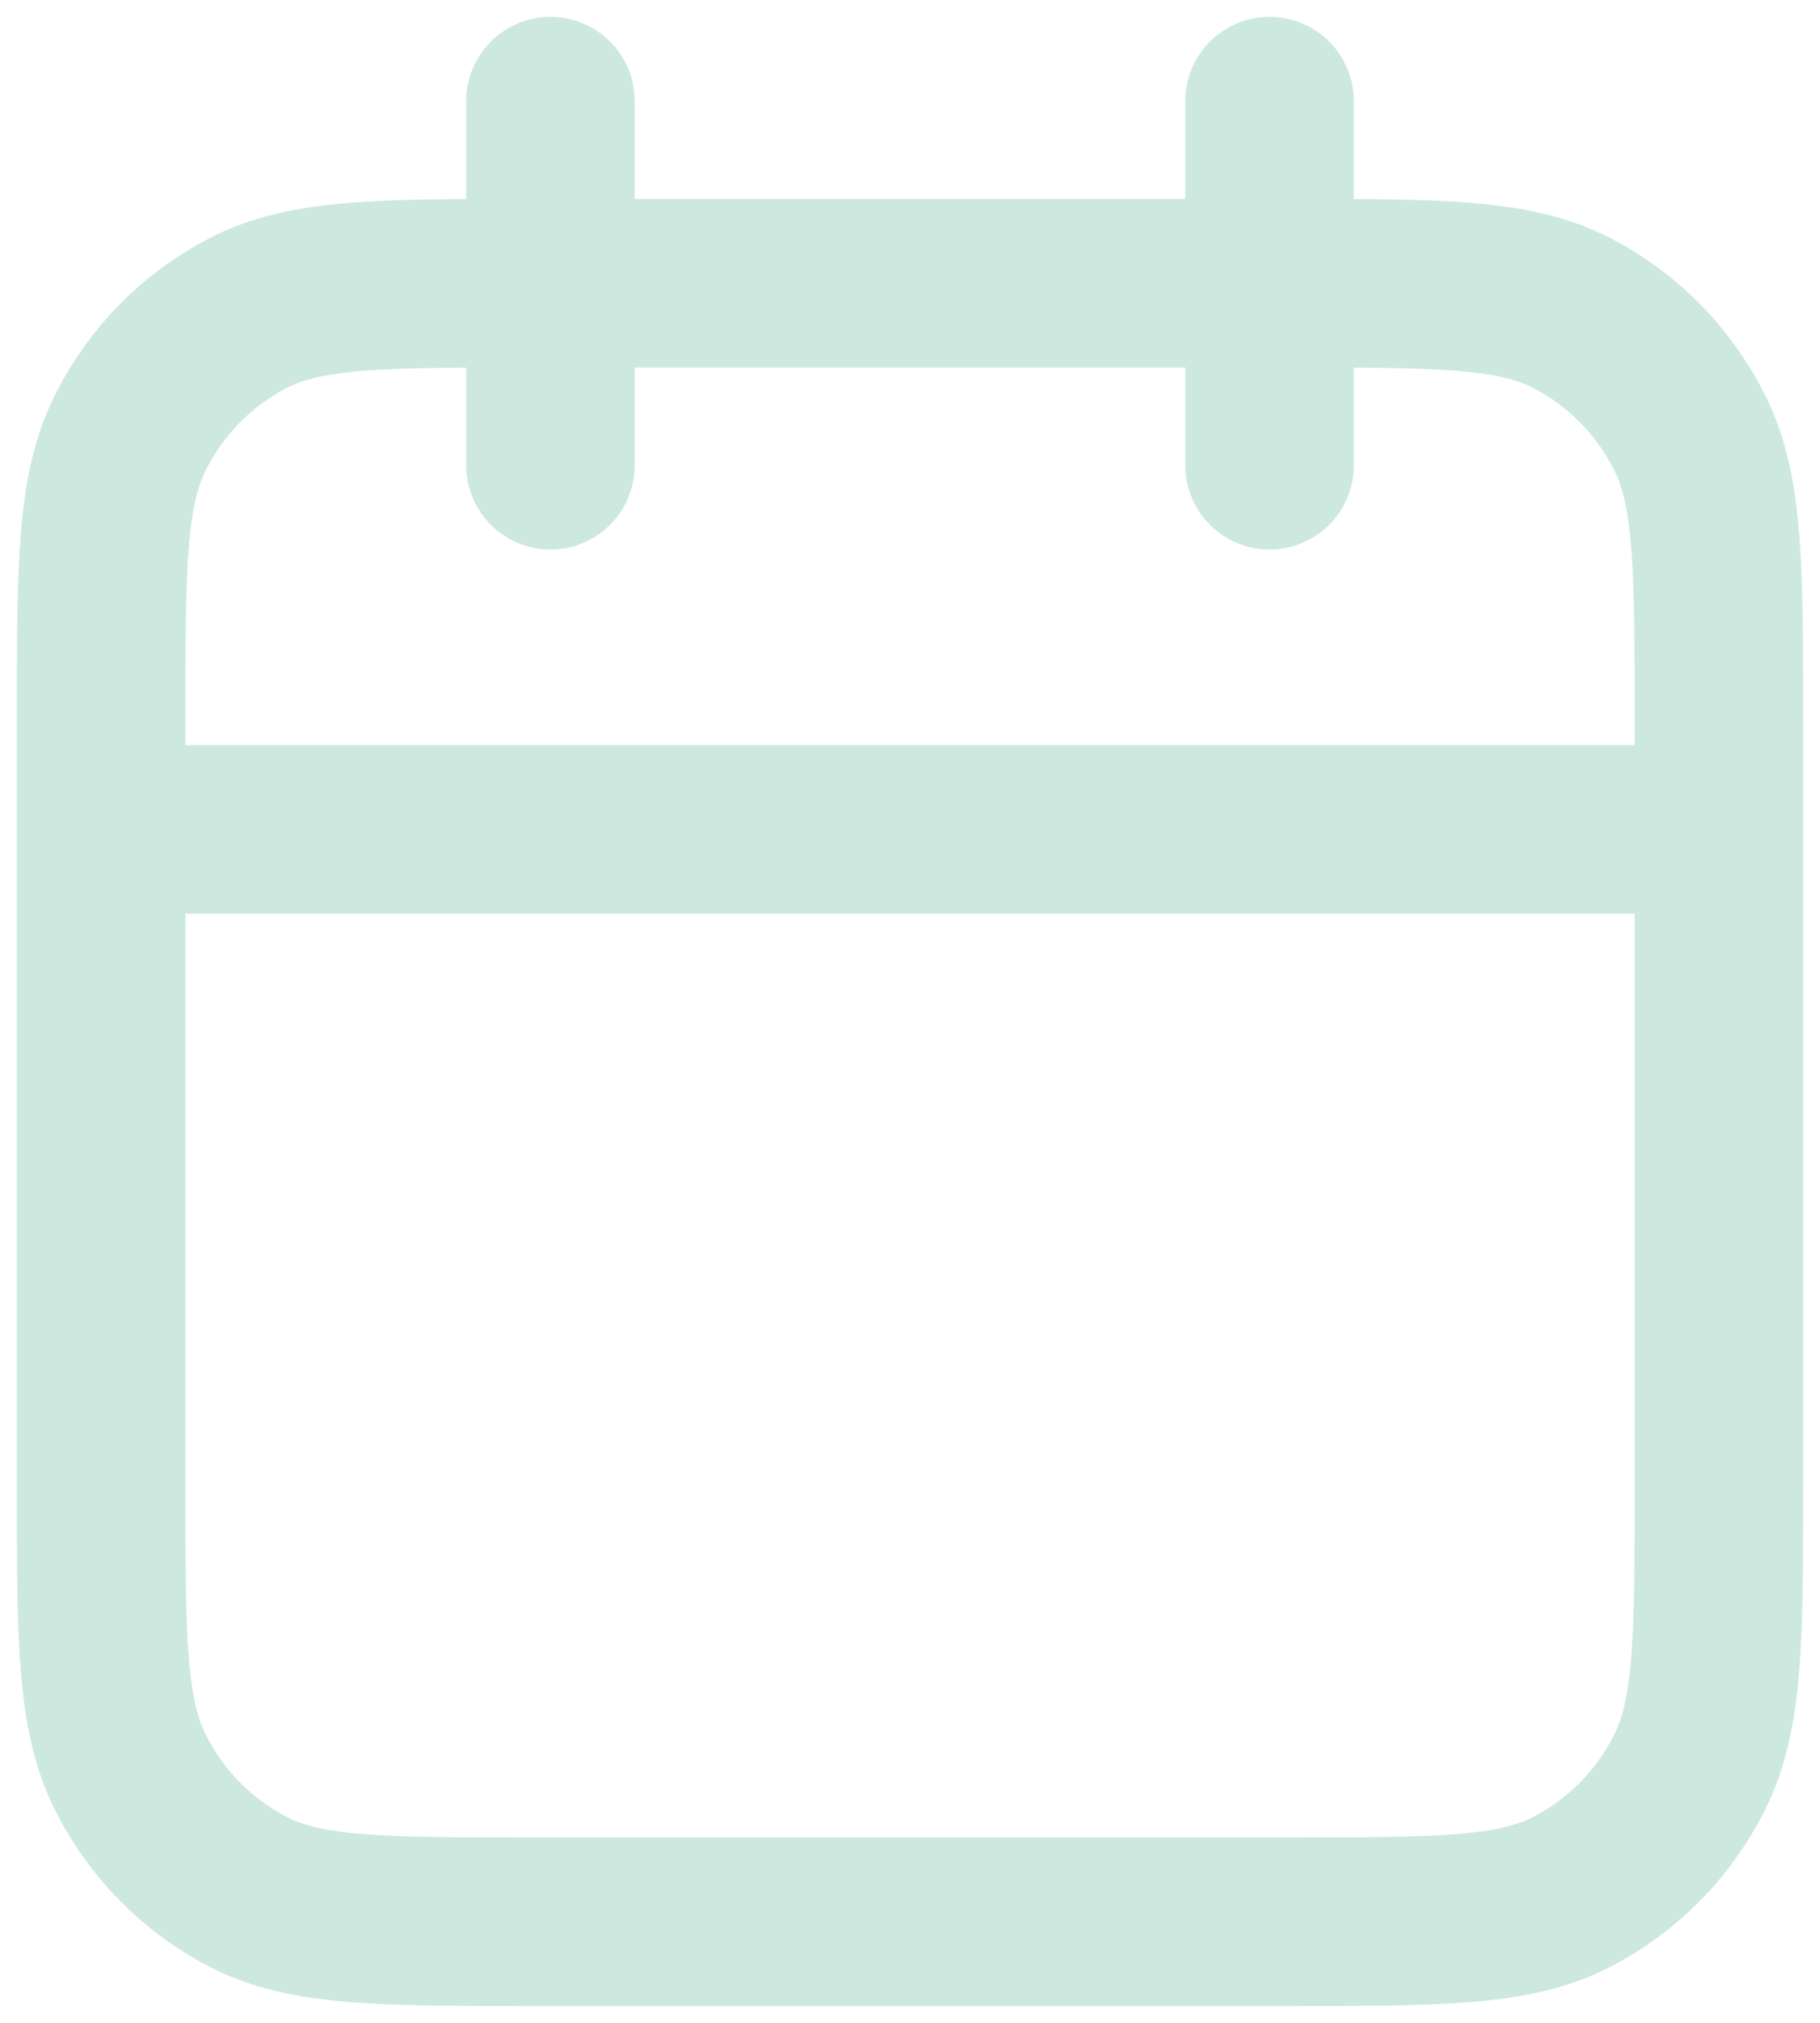 <svg width="18" height="20" viewBox="0 0 18 20" fill="none" xmlns="http://www.w3.org/2000/svg">
<path d="M17 8.2H1M12.556 1V4.6M5.444 1V4.6M5.267 19H12.733C14.227 19 14.973 19 15.544 18.706C16.046 18.447 16.454 18.034 16.709 17.526C17 16.948 17 16.192 17 14.68V7.12C17 5.608 17 4.852 16.709 4.274C16.454 3.766 16.046 3.353 15.544 3.094C14.973 2.8 14.227 2.8 12.733 2.8H5.267C3.773 2.8 3.026 2.8 2.456 3.094C1.954 3.353 1.546 3.766 1.291 4.274C1 4.852 1 5.608 1 7.12V14.68C1 16.192 1 16.948 1.291 17.526C1.546 18.034 1.954 18.447 2.456 18.706C3.026 19 3.773 19 5.267 19Z" stroke="#CDE9DF" stroke-width="1.667" stroke-linecap="round" stroke-linejoin="round"/>
</svg>
